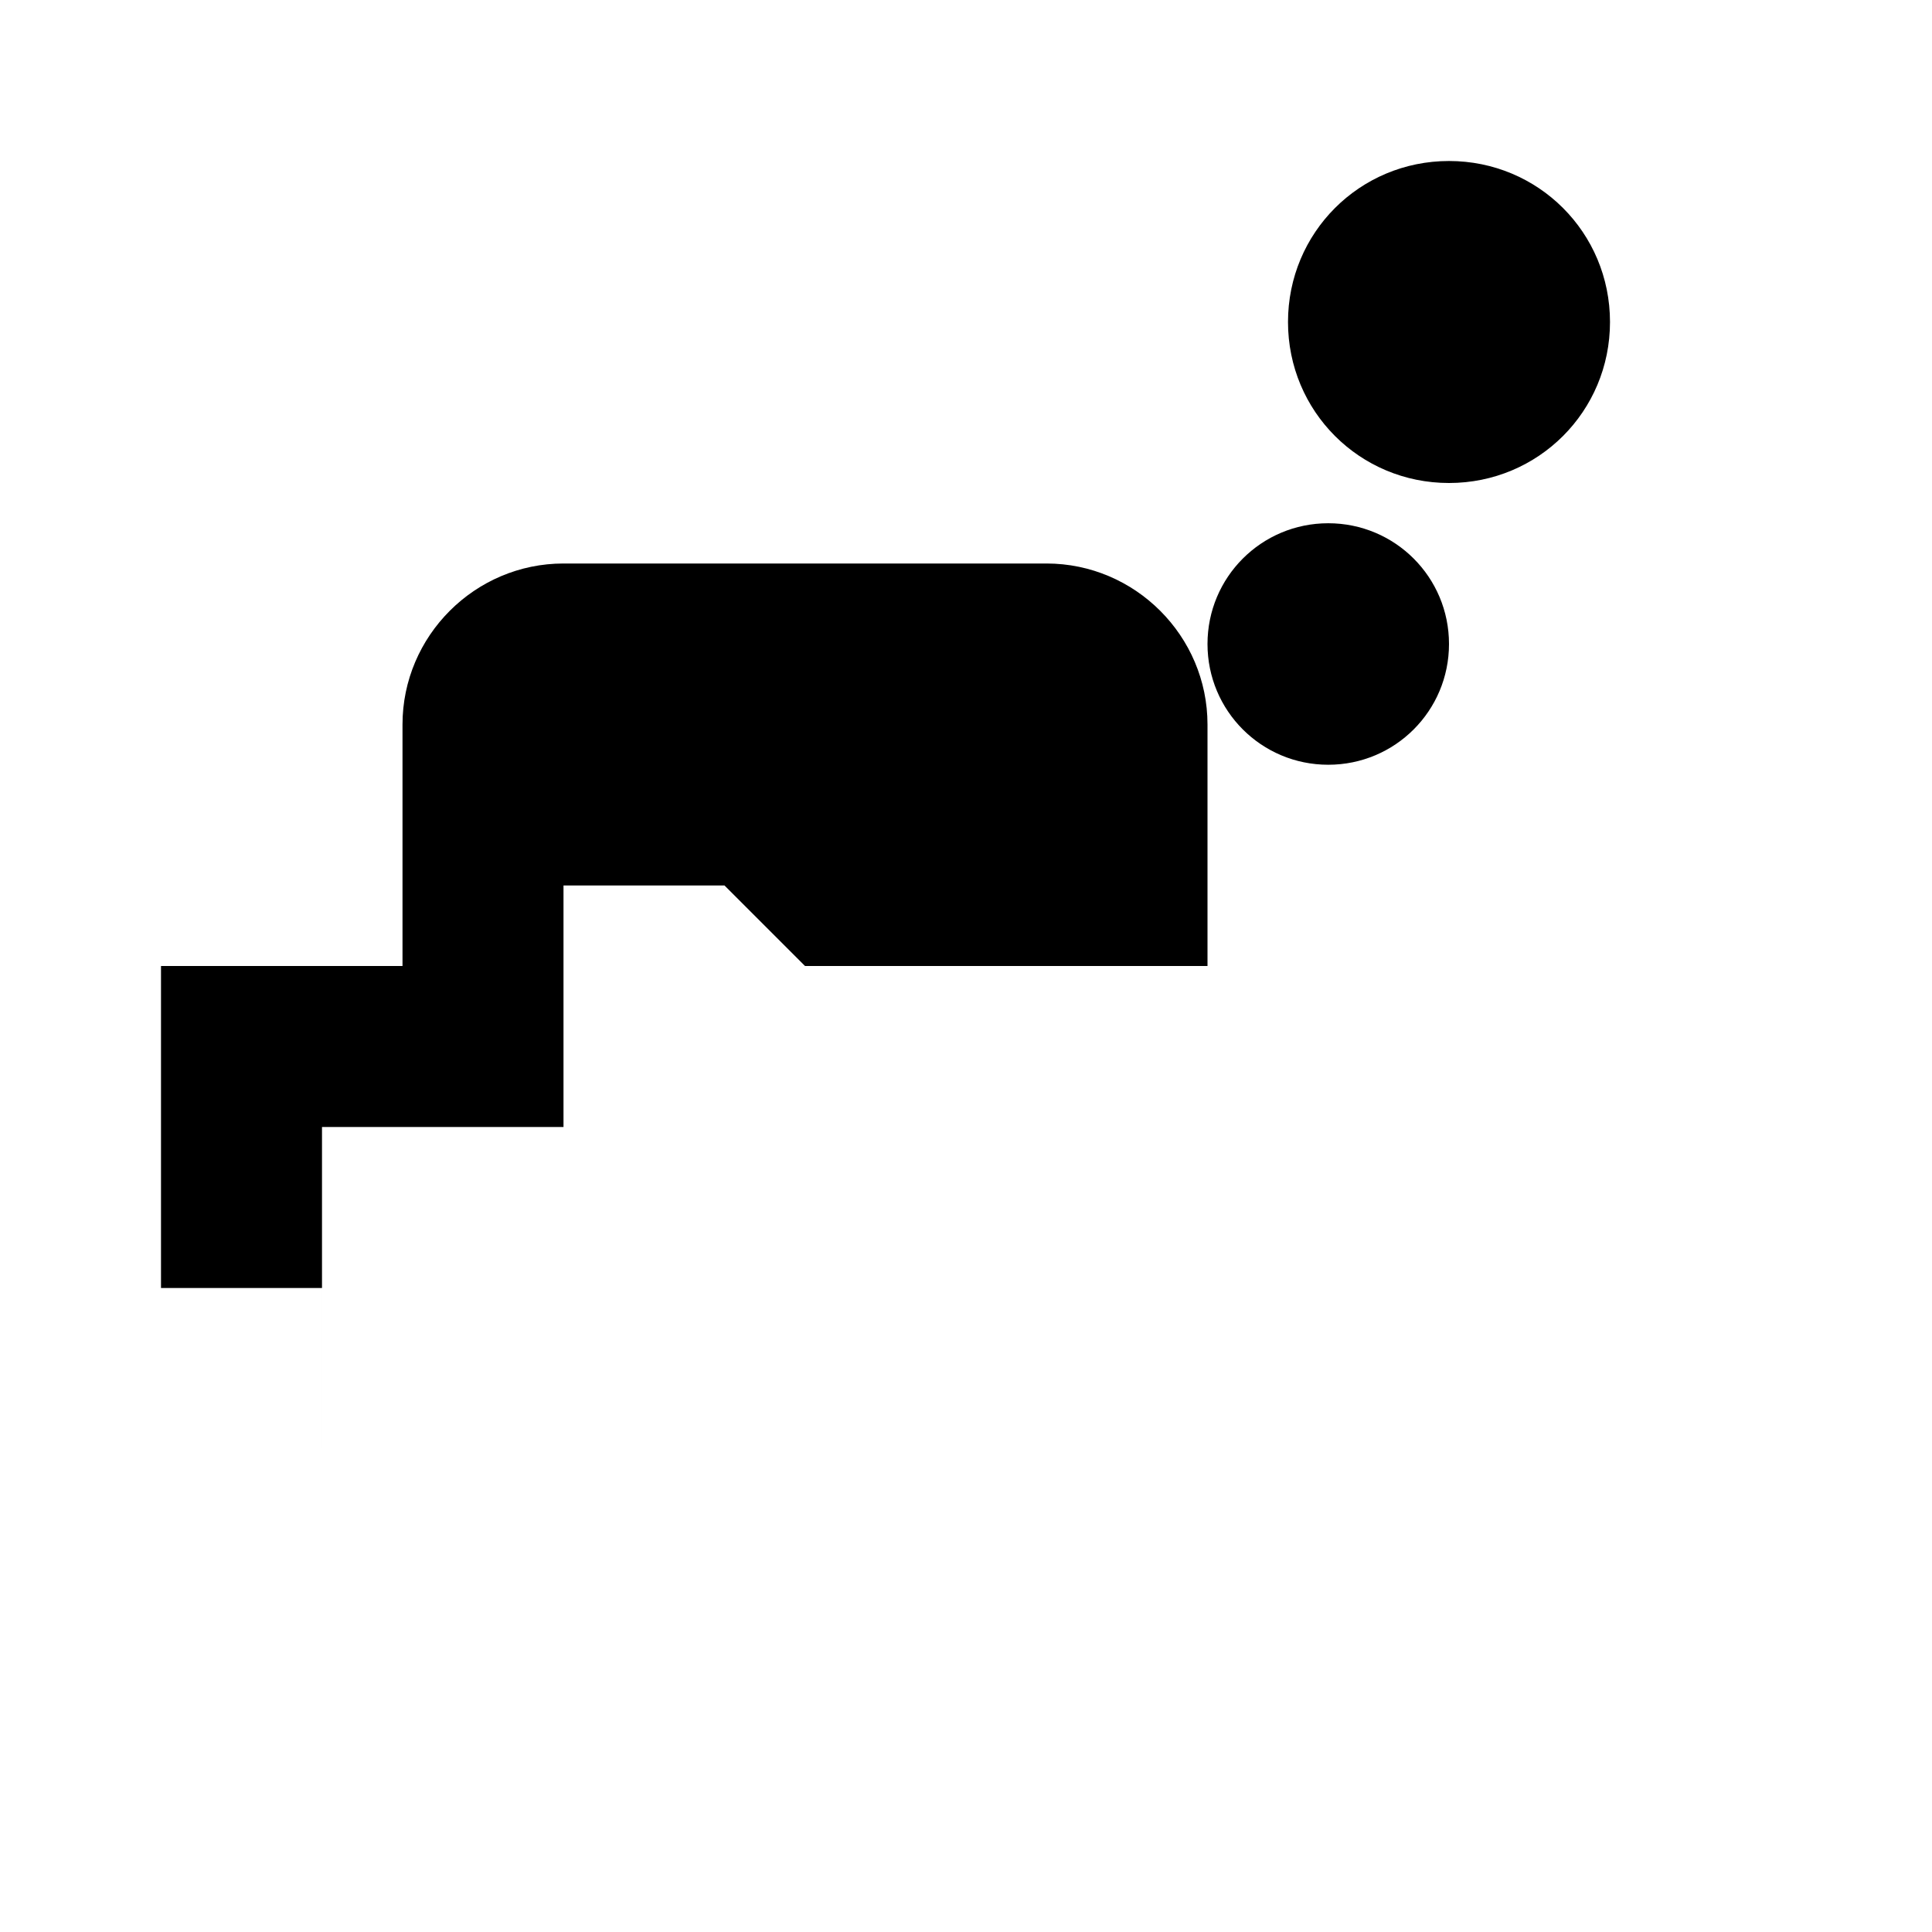 <svg viewBox="0 0 24 24" xmlns="http://www.w3.org/2000/svg" fill="currentColor">
    <path d="M16 4c0-1.11.89-2 2-2s2 .89 2 2-.89 2-2 2-2-.89-2-2zM4 18v-4h3v-3h2l1 1h5V9c0-1.1-.9-2-2-2H7c-1.1 0-2 .9-2 2v3H2v4h2zm12.5-11.5c-.83 0-1.5.67-1.5 1.5s.67 1.5 1.5 1.5 1.5-.67 1.5-1.5-.67-1.5-1.5-1.5z"/>
</svg>
